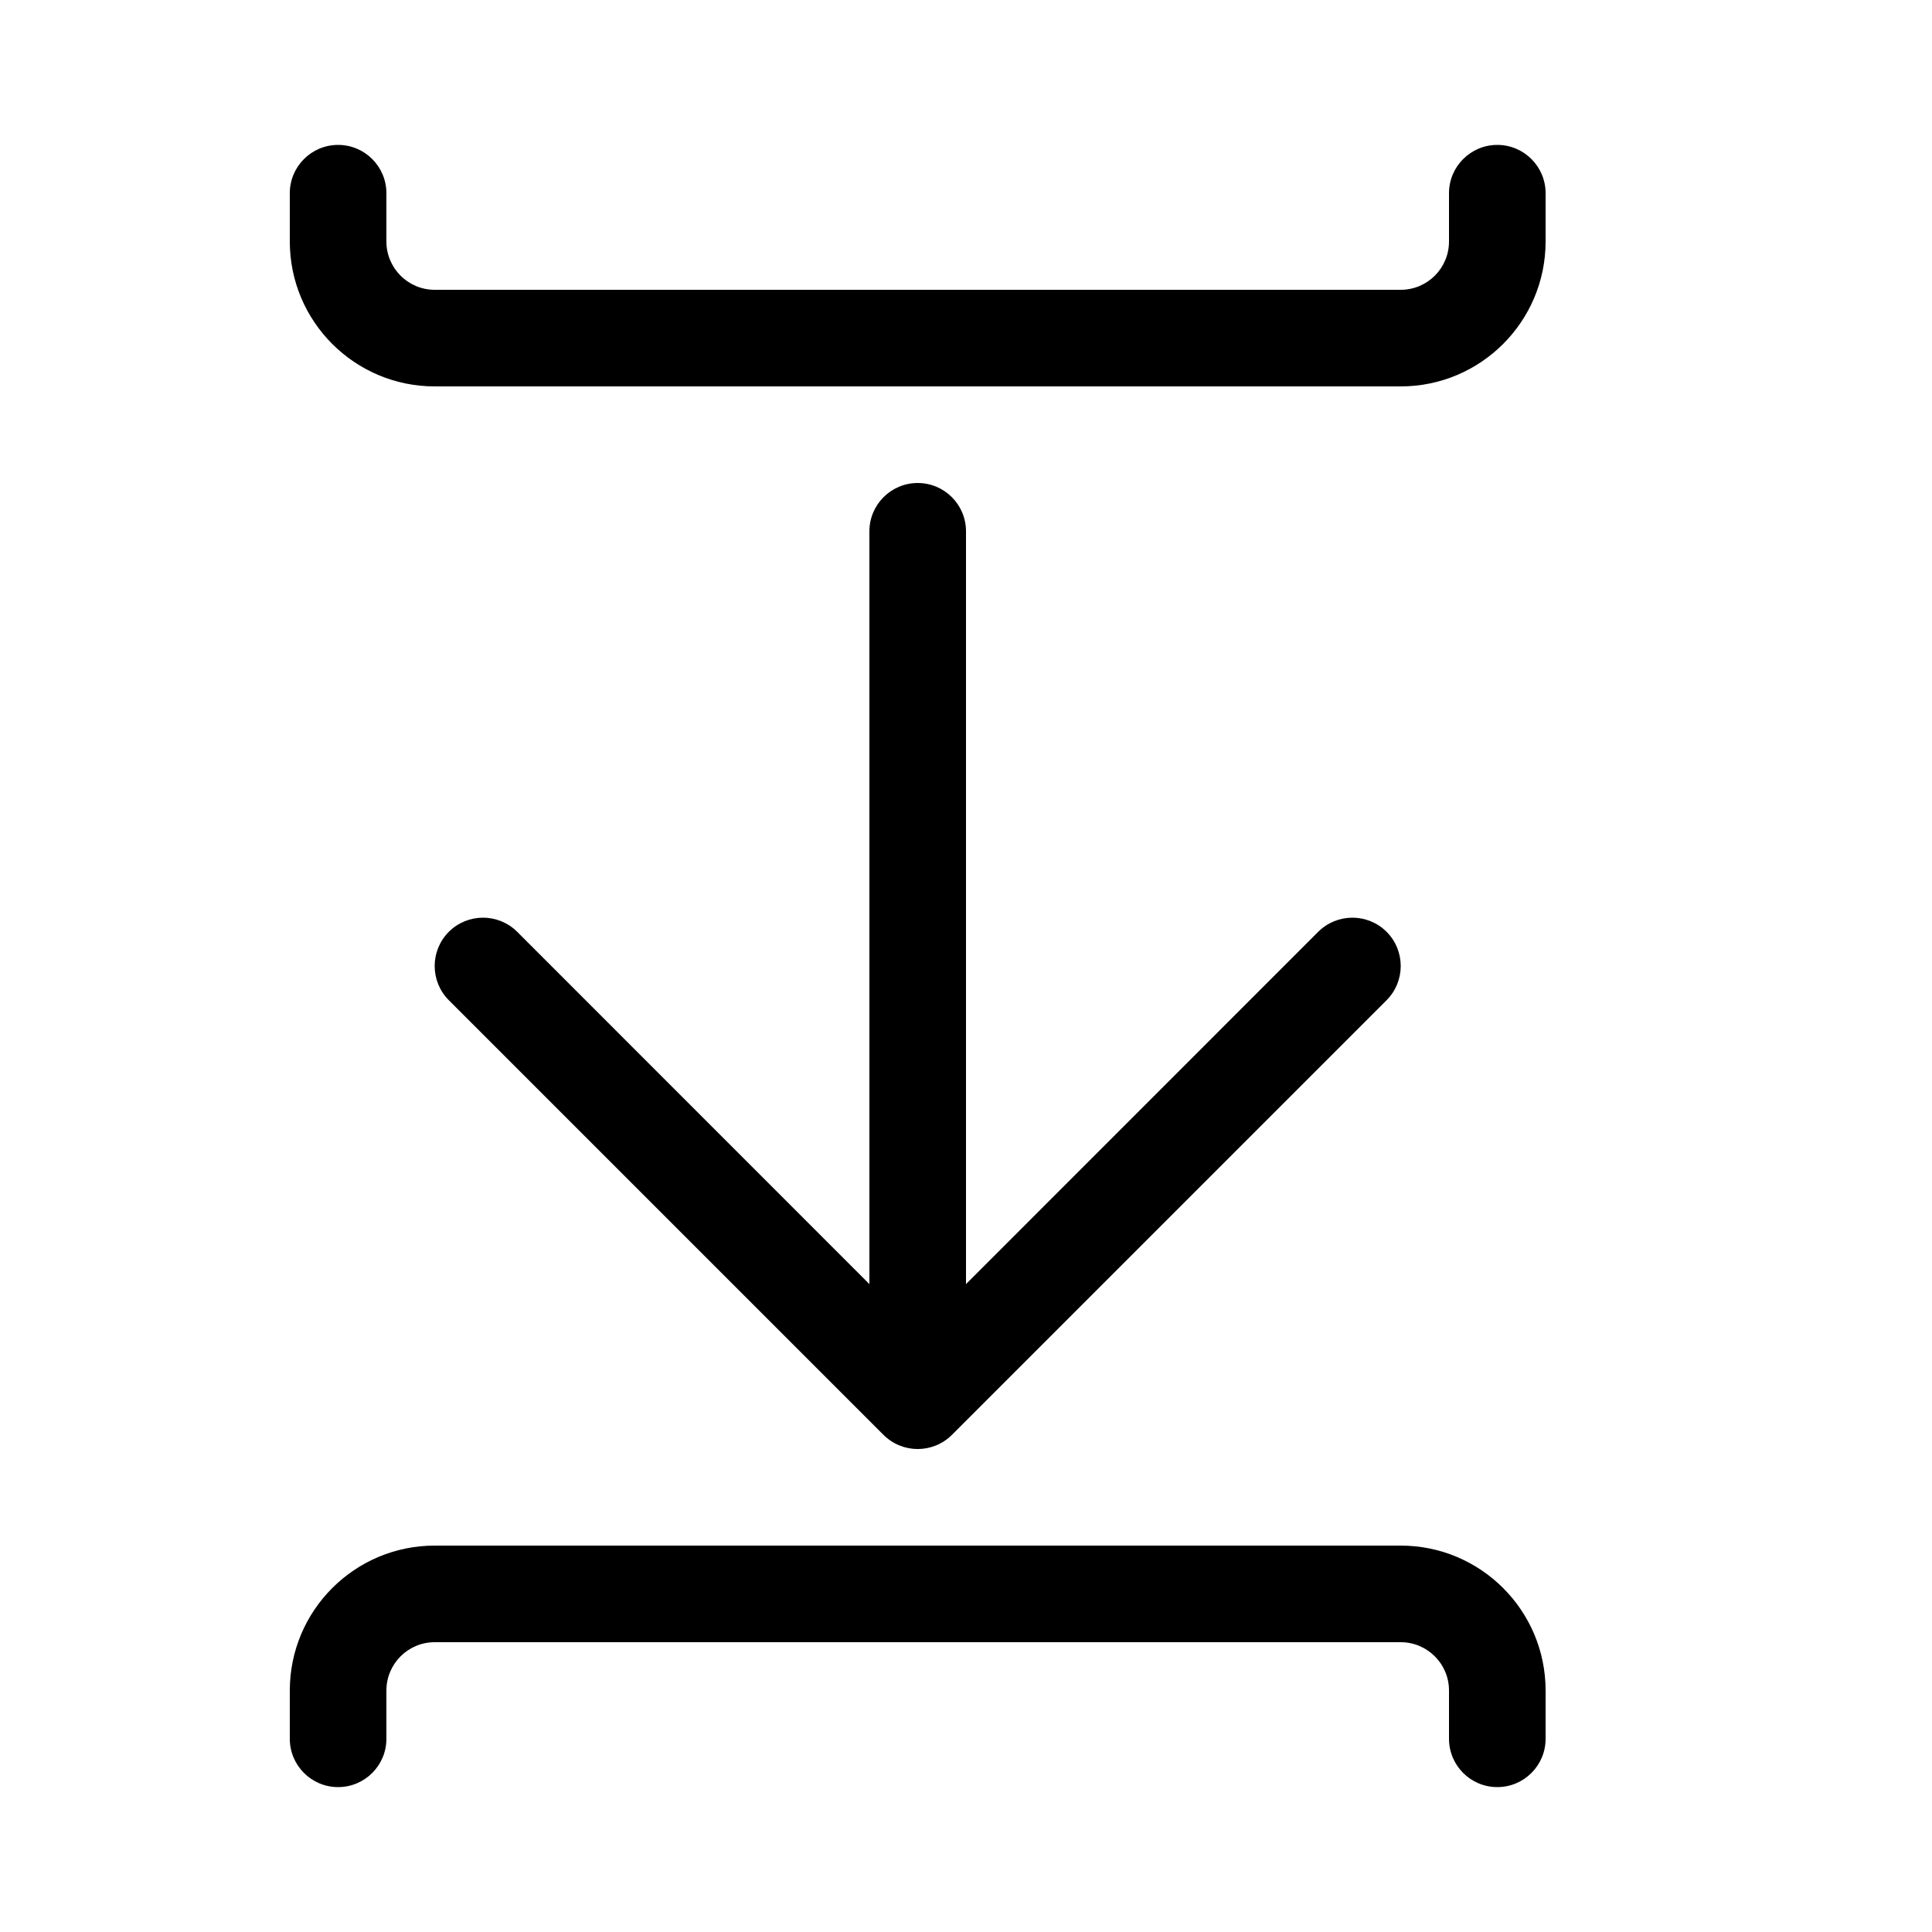 <svg xmlns="http://www.w3.org/2000/svg" viewBox="0 0 20 20" fill="none"><path d="M4 2C4 1.724 3.776 1.5 3.5 1.5C3.224 1.5 3 1.724 3 2V2.5C3 3.328 3.672 4 4.5 4H14.5C15.328 4 16 3.328 16 2.5V2C16 1.724 15.776 1.5 15.5 1.5C15.224 1.5 15 1.724 15 2V2.5C15 2.776 14.776 3 14.5 3H4.5C4.224 3 4 2.776 4 2.5V2ZM9.5 5C9.776 5 10 5.224 10 5.5V13.293L13.646 9.646C13.842 9.451 14.158 9.451 14.354 9.646C14.549 9.842 14.549 10.158 14.354 10.354L9.854 14.854C9.658 15.049 9.342 15.049 9.146 14.854L4.646 10.354C4.451 10.158 4.451 9.842 4.646 9.646C4.842 9.451 5.158 9.451 5.354 9.646L9 13.293V5.5C9 5.224 9.224 5 9.5 5ZM3 17.5C3 16.672 3.672 16 4.5 16H14.5C15.328 16 16 16.672 16 17.5V18C16 18.276 15.776 18.5 15.5 18.5C15.224 18.5 15 18.276 15 18V17.5C15 17.224 14.776 17 14.5 17H4.5C4.224 17 4 17.224 4 17.5V18C4 18.276 3.776 18.5 3.5 18.5C3.224 18.5 3 18.276 3 18V17.5Z" fill="currentColor"/></svg>